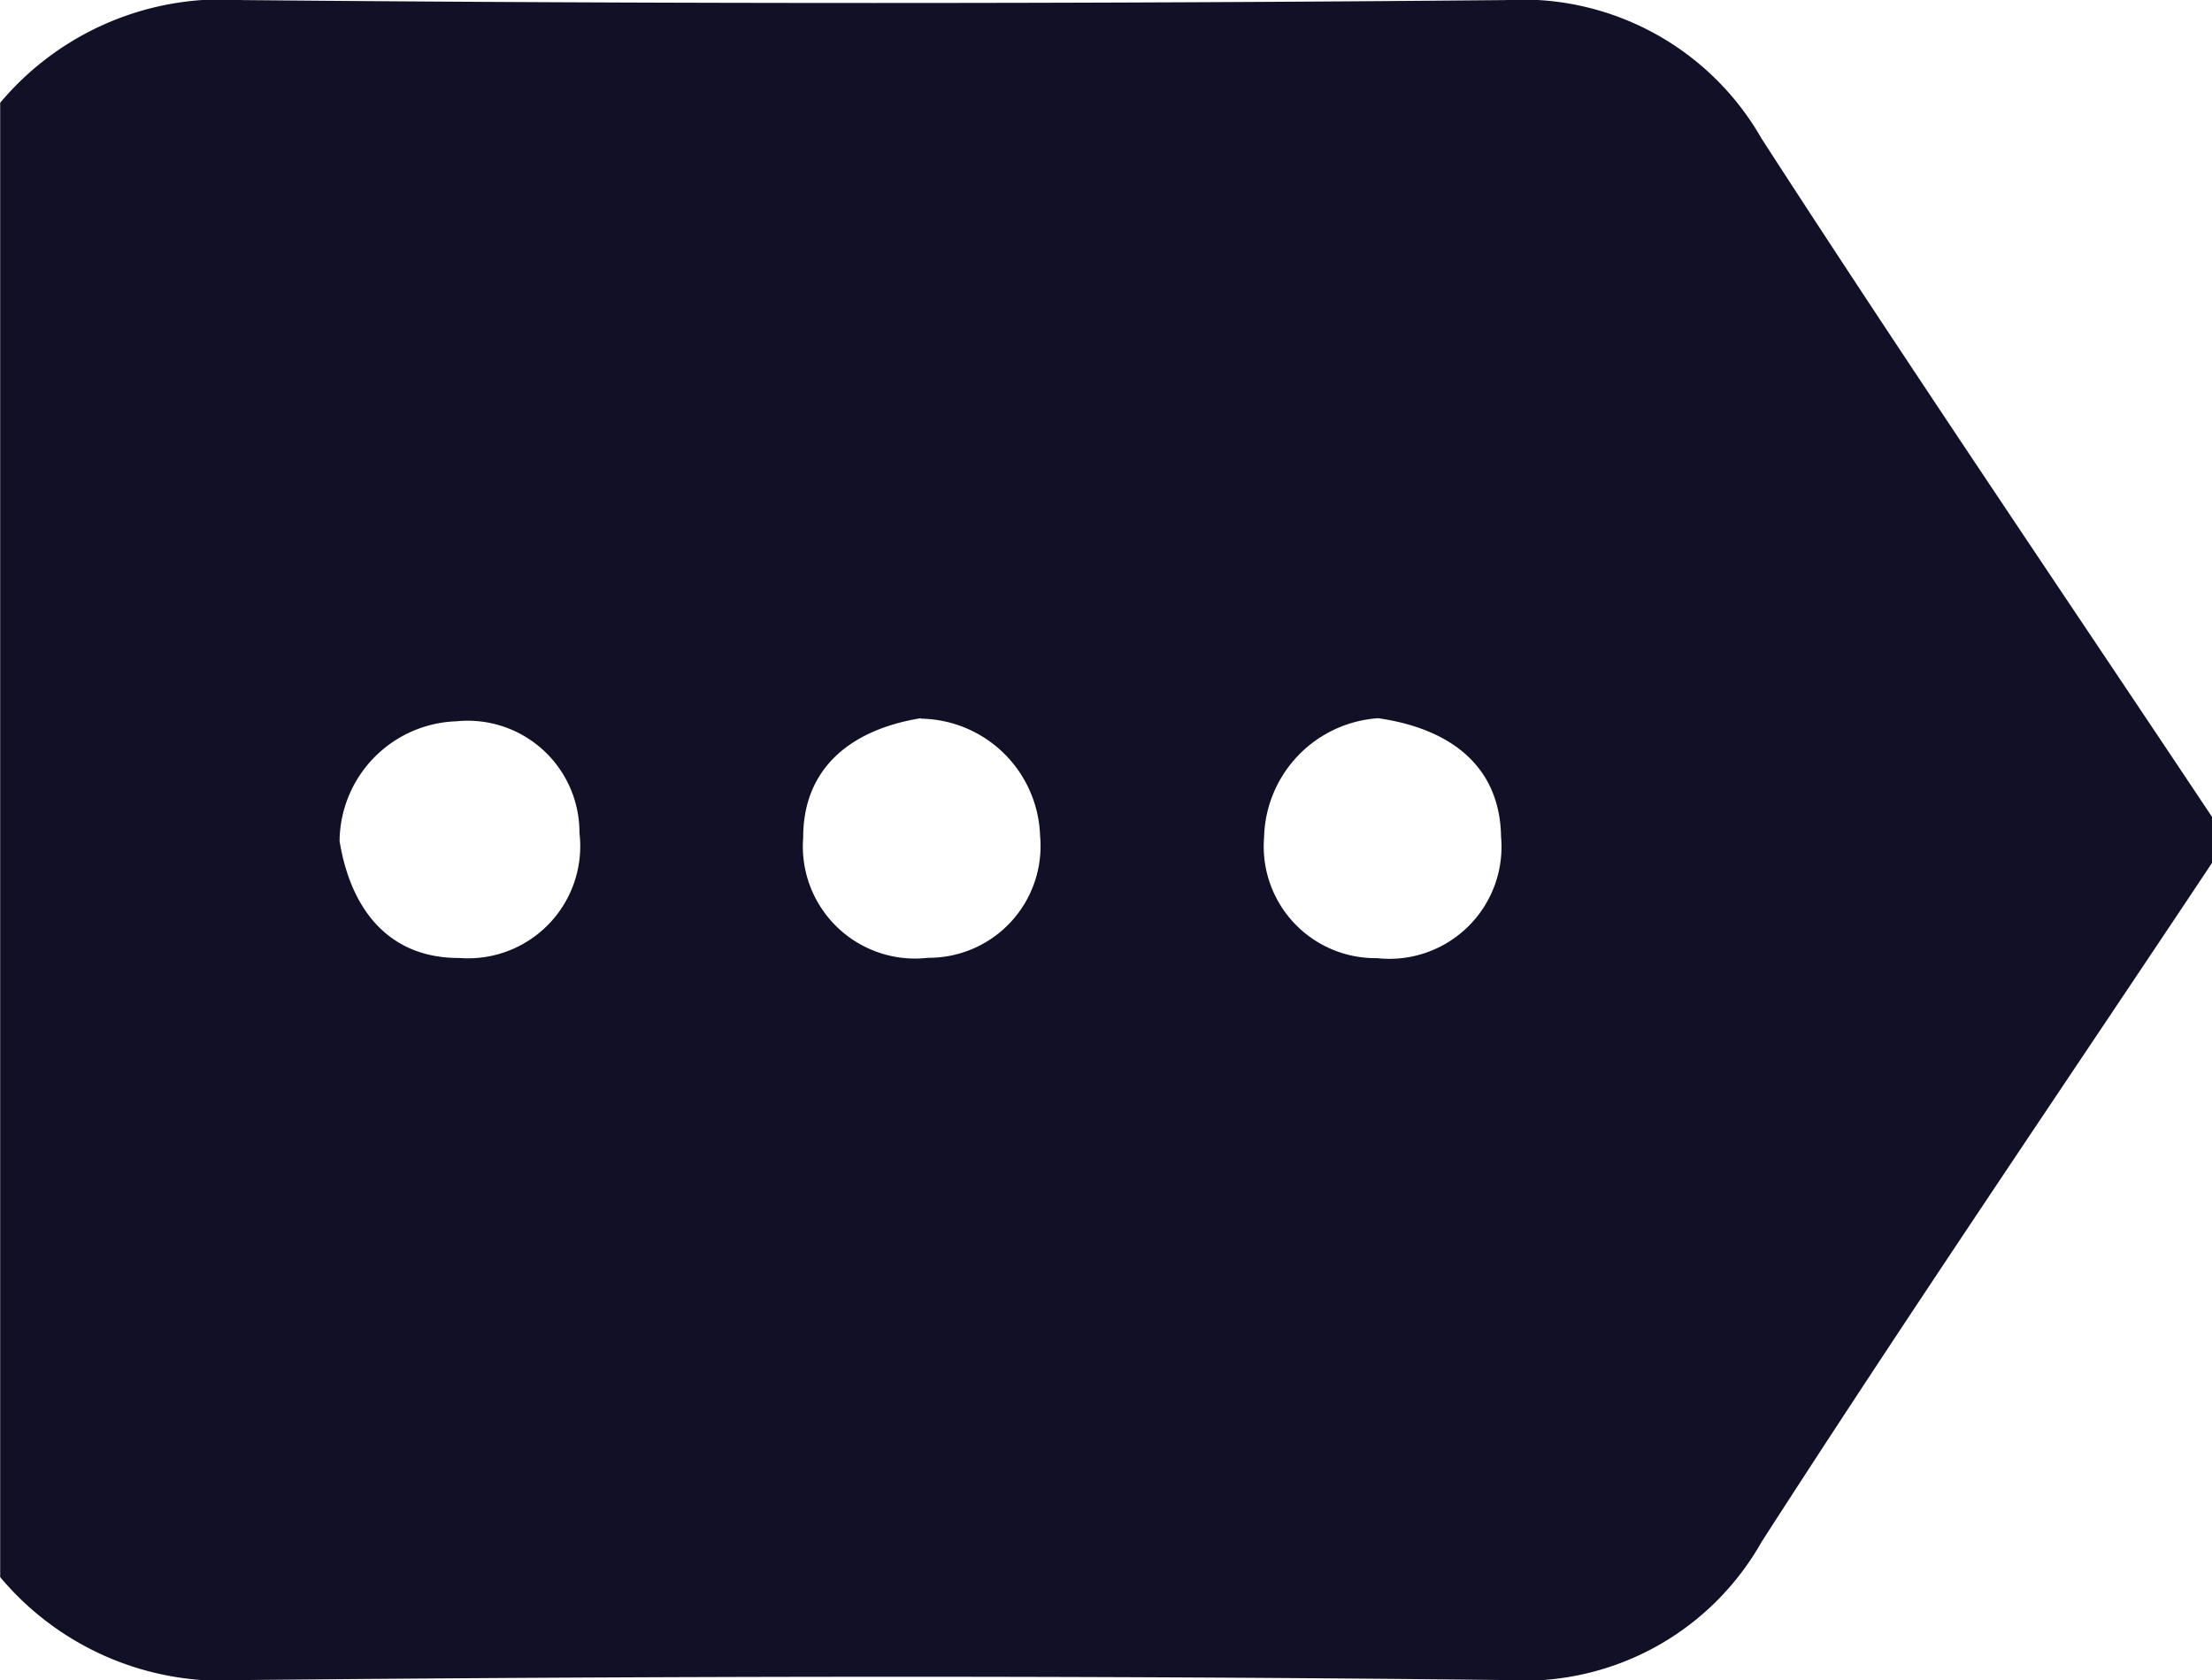 <svg xmlns="http://www.w3.org/2000/svg" width="25.202" height="19.144" viewBox="0 0 25.202 19.144">
  <path id="Path_677" data-name="Path 677" d="M25.2,1.173v16.8a3.3,3.3,0,0,1-2.765,1.17q-7.19-.066-14.381,0a3.14,3.14,0,0,1-2.922-1.578C3.454,14.969,1.715,12.41,0,9.836V9.311C1.715,6.735,3.457,4.176,5.132,1.574A3.106,3.106,0,0,1,8.048,0c4.8.054,9.592.046,14.388,0A3.3,3.3,0,0,1,25.2,1.173ZM9.5,10.96A1.394,1.394,0,0,0,10.8,9.6,1.273,1.273,0,0,0,9.512,8.226,1.277,1.277,0,0,0,8.1,9.61C8.112,10.406,8.666,10.84,9.5,10.96Zm5.211,0c.786-.127,1.341-.56,1.34-1.36a1.278,1.278,0,0,0-1.423-1.37,1.273,1.273,0,0,0-1.276,1.39A1.38,1.38,0,0,0,14.71,10.955Zm6.623-1.395c-.127-.788-.565-1.34-1.364-1.337A1.278,1.278,0,0,0,18.6,9.653,1.273,1.273,0,0,0,20,10.925,1.378,1.378,0,0,0,21.333,9.561Z" transform="translate(25.202 19.144) rotate(180)" fill="#111026"/>
</svg>
